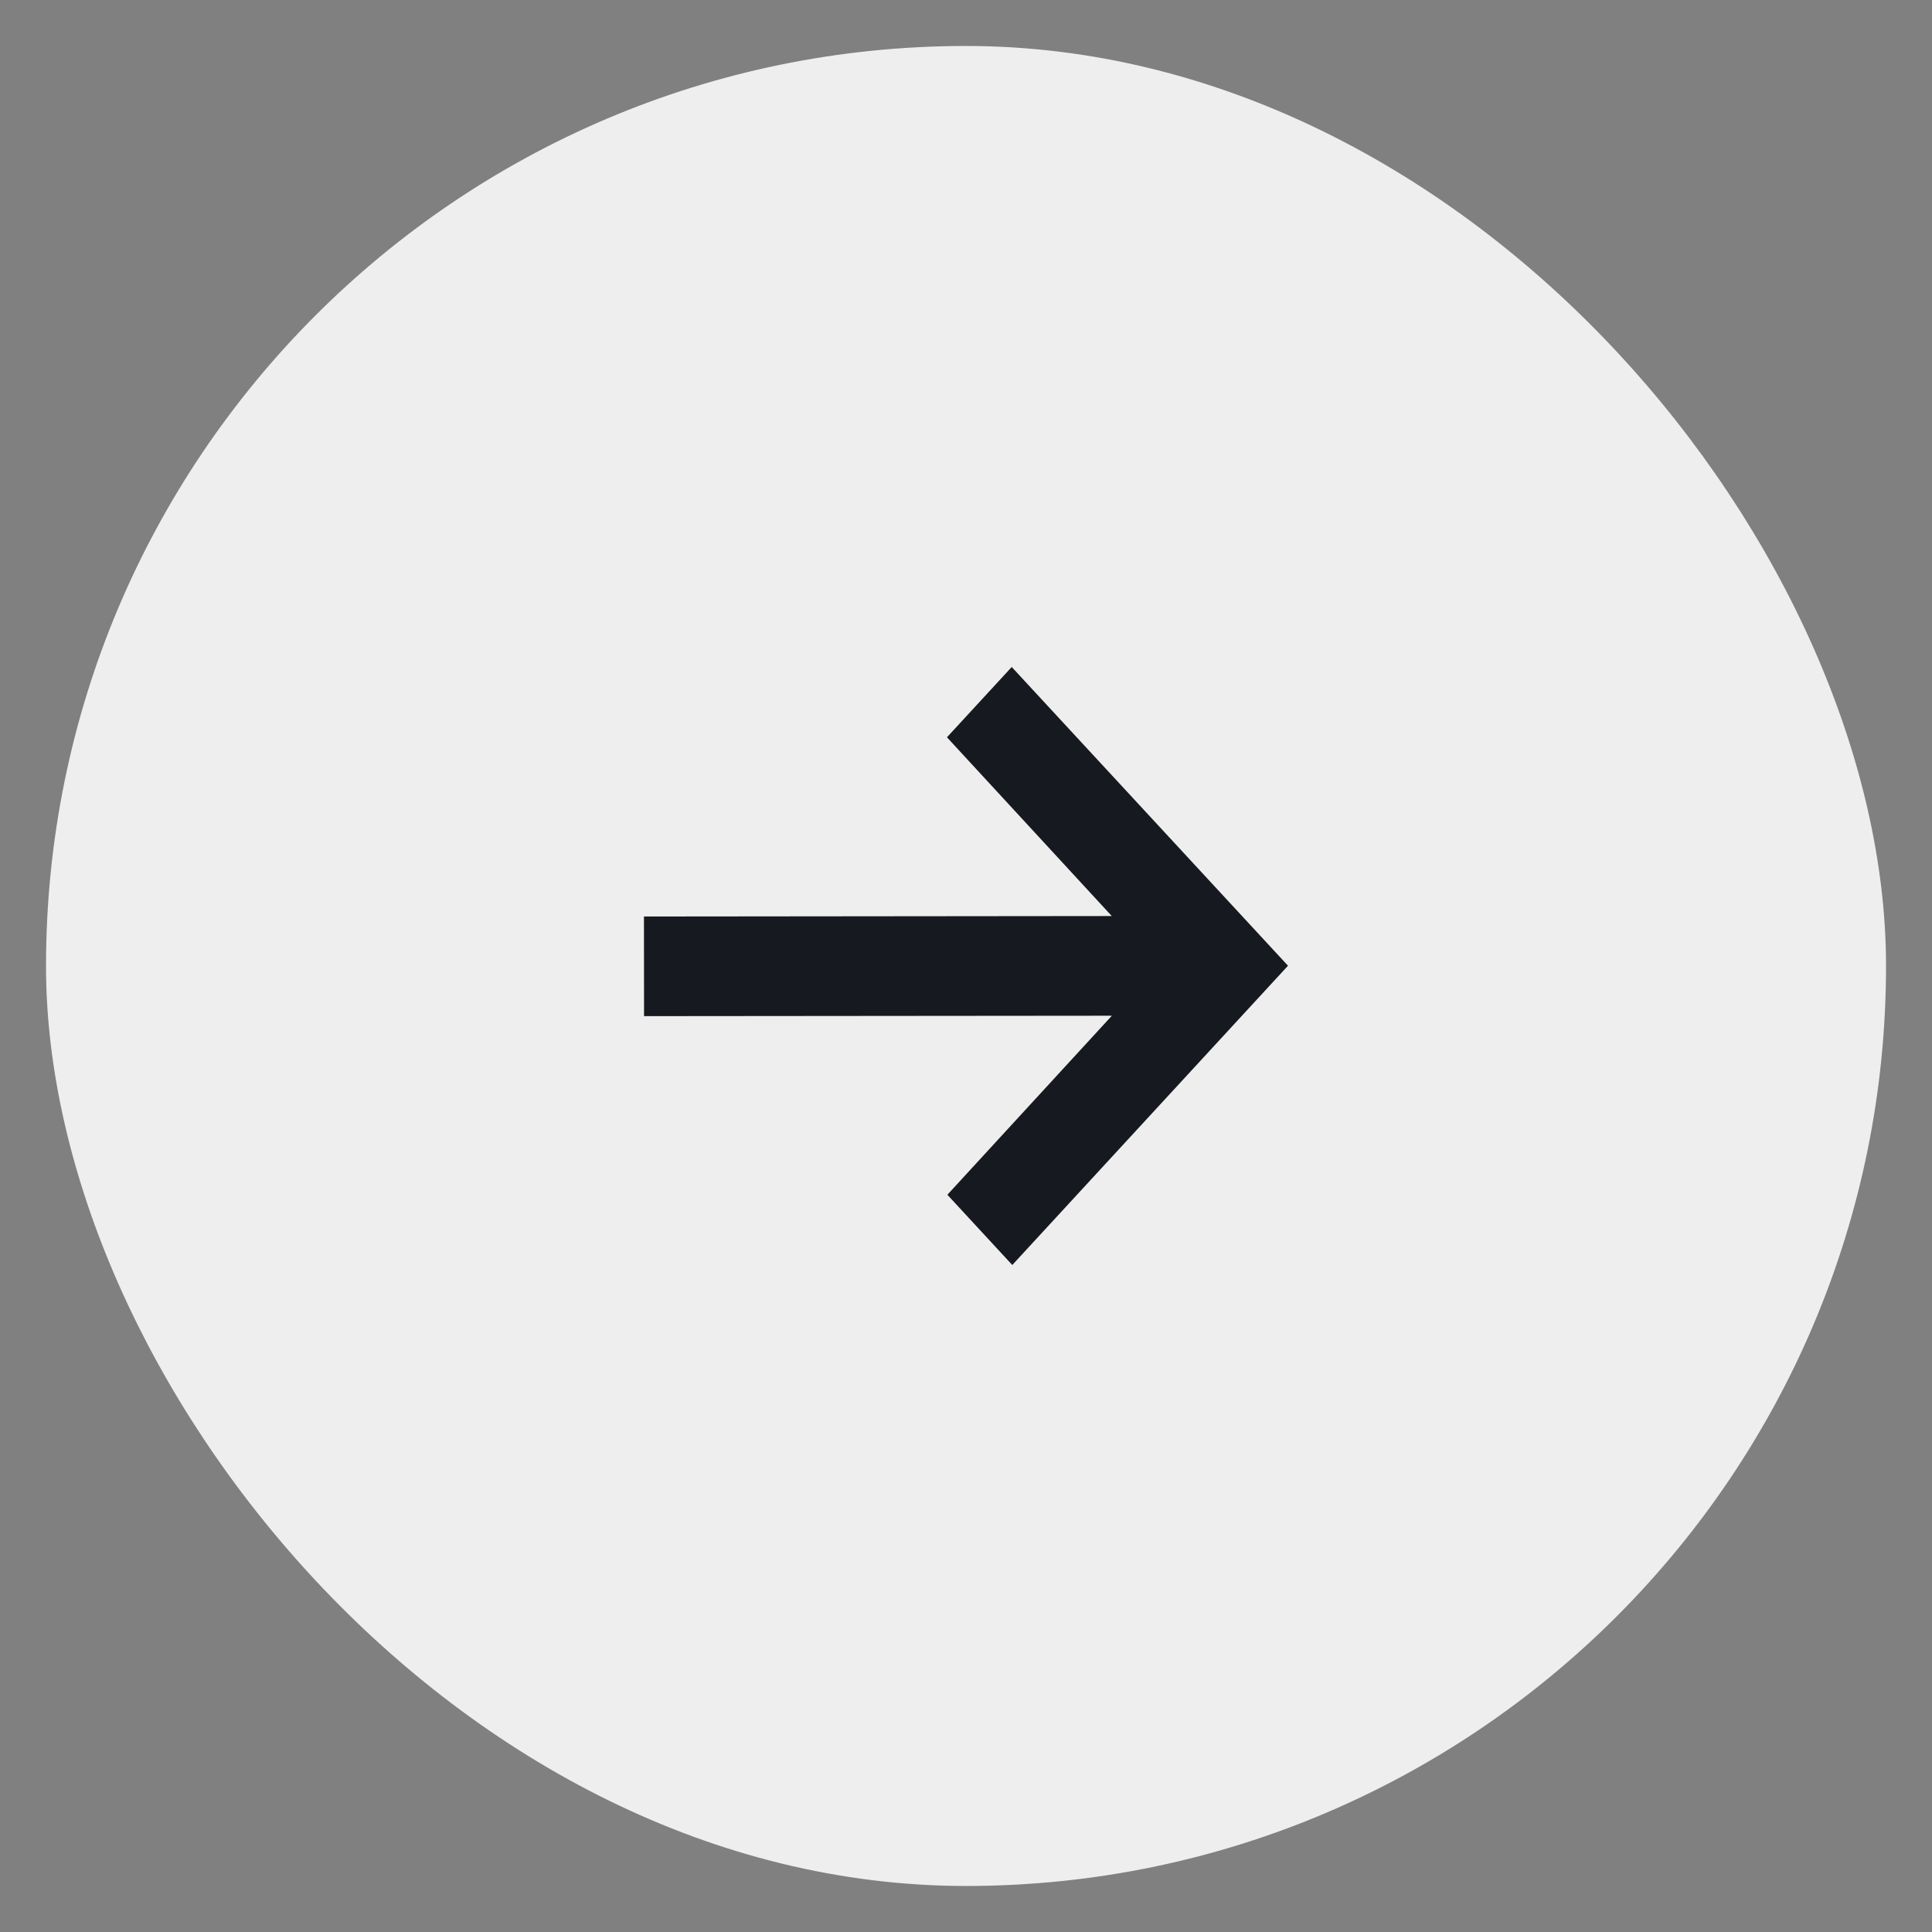 <svg width="42" height="42" viewBox="0 0 42 42" fill="none" xmlns="http://www.w3.org/2000/svg">
<rect x="0" y="0" width="42" height="42" fill="#808080" stroke="none"/>
<rect x="41.019" y="40.981" width="40" height="40" rx="20" transform="rotate(179.947 41.019 40.981)" fill="#EEEEEE"/>
<path fill-rule="evenodd" clip-rule="evenodd" d="M14.001 22.09L24.171 22.081L20.595 25.973L22.006 27.5L28 20.994L21.994 14.5L20.586 16.028L24.169 19.914L13.999 19.924L14.001 22.09Z" fill="#16191F"/>
</svg>
